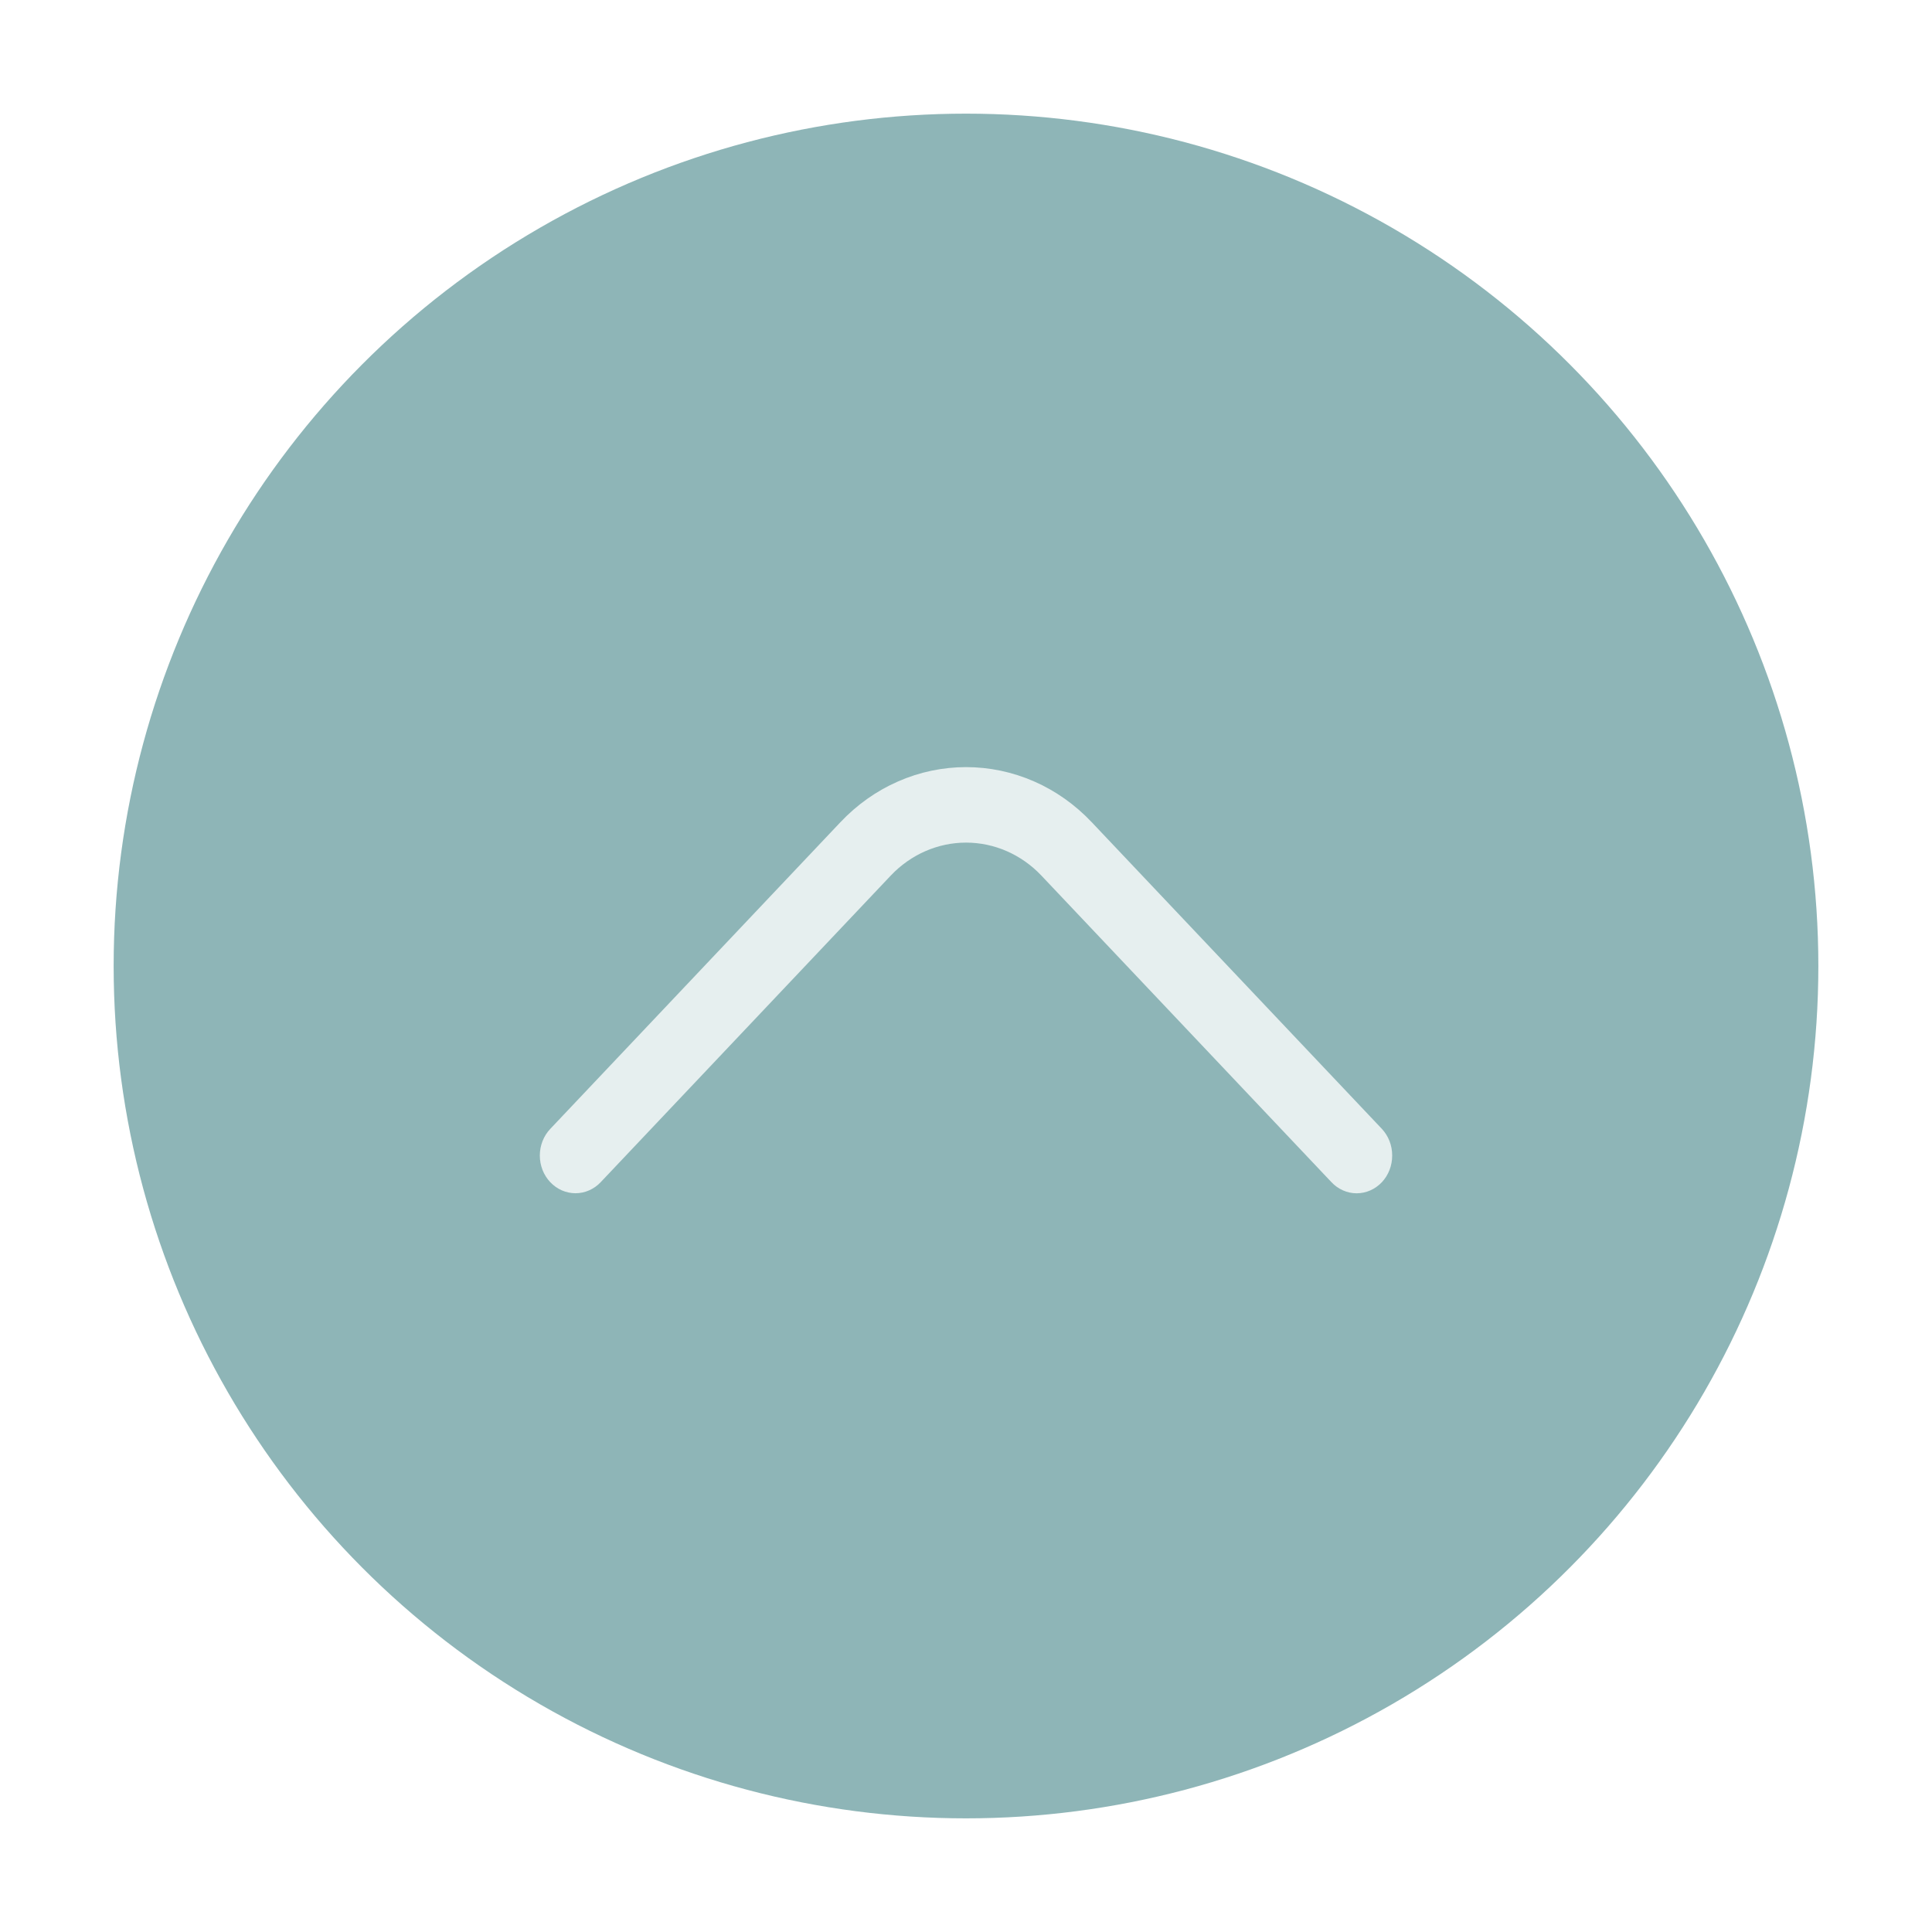 <svg width="68" height="68" viewBox="0 0 68 68" fill="none" xmlns="http://www.w3.org/2000/svg">
<g filter="url(#filter0_d_202_2482)">
<circle cx="34" cy="30" r="30" fill="#1F6D70" fill-opacity="0.5"/>
<path d="M49 36.671C49.001 36.845 48.969 37.017 48.907 37.178C48.845 37.339 48.753 37.486 48.638 37.609C48.521 37.733 48.383 37.831 48.231 37.898C48.078 37.965 47.915 38 47.75 38C47.585 38 47.422 37.965 47.27 37.898C47.117 37.831 46.979 37.733 46.863 37.609L36.652 26.816C35.949 26.074 34.996 25.657 34.002 25.657C33.009 25.657 32.056 26.074 31.353 26.816L21.142 37.609C20.907 37.858 20.588 37.998 20.255 37.998C19.922 37.998 19.603 37.858 19.368 37.609C19.132 37.361 19 37.023 19 36.671C19 36.319 19.132 35.982 19.368 35.733L29.578 24.941C30.159 24.325 30.848 23.837 31.608 23.504C32.367 23.171 33.181 23 34.002 23C34.825 23 35.638 23.171 36.398 23.504C37.157 23.837 37.846 24.325 38.427 24.941L48.638 35.733C48.753 35.857 48.845 36.003 48.907 36.164C48.969 36.325 49.001 36.497 49 36.671Z" fill="white" fill-opacity="0.78"/>
</g>
<defs>
<filter id="filter0_d_202_2482" x="0" y="0" width="68" height="68" filterUnits="userSpaceOnUse" color-interpolation-filters="sRGB">
<feFlood flood-opacity="0" result="BackgroundImageFix"/>
<feColorMatrix in="SourceAlpha" type="matrix" values="0 0 0 0 0 0 0 0 0 0 0 0 0 0 0 0 0 0 127 0" result="hardAlpha"/>
<feOffset dy="4"/>
<feGaussianBlur stdDeviation="2"/>
<feComposite in2="hardAlpha" operator="out"/>
<feColorMatrix type="matrix" values="0 0 0 0 0 0 0 0 0 0 0 0 0 0 0 0 0 0 0.25 0"/>
<feBlend mode="normal" in2="BackgroundImageFix" result="effect1_dropShadow_202_2482"/>
<feBlend mode="normal" in="SourceGraphic" in2="effect1_dropShadow_202_2482" result="shape"/>
</filter>
</defs>
</svg>
